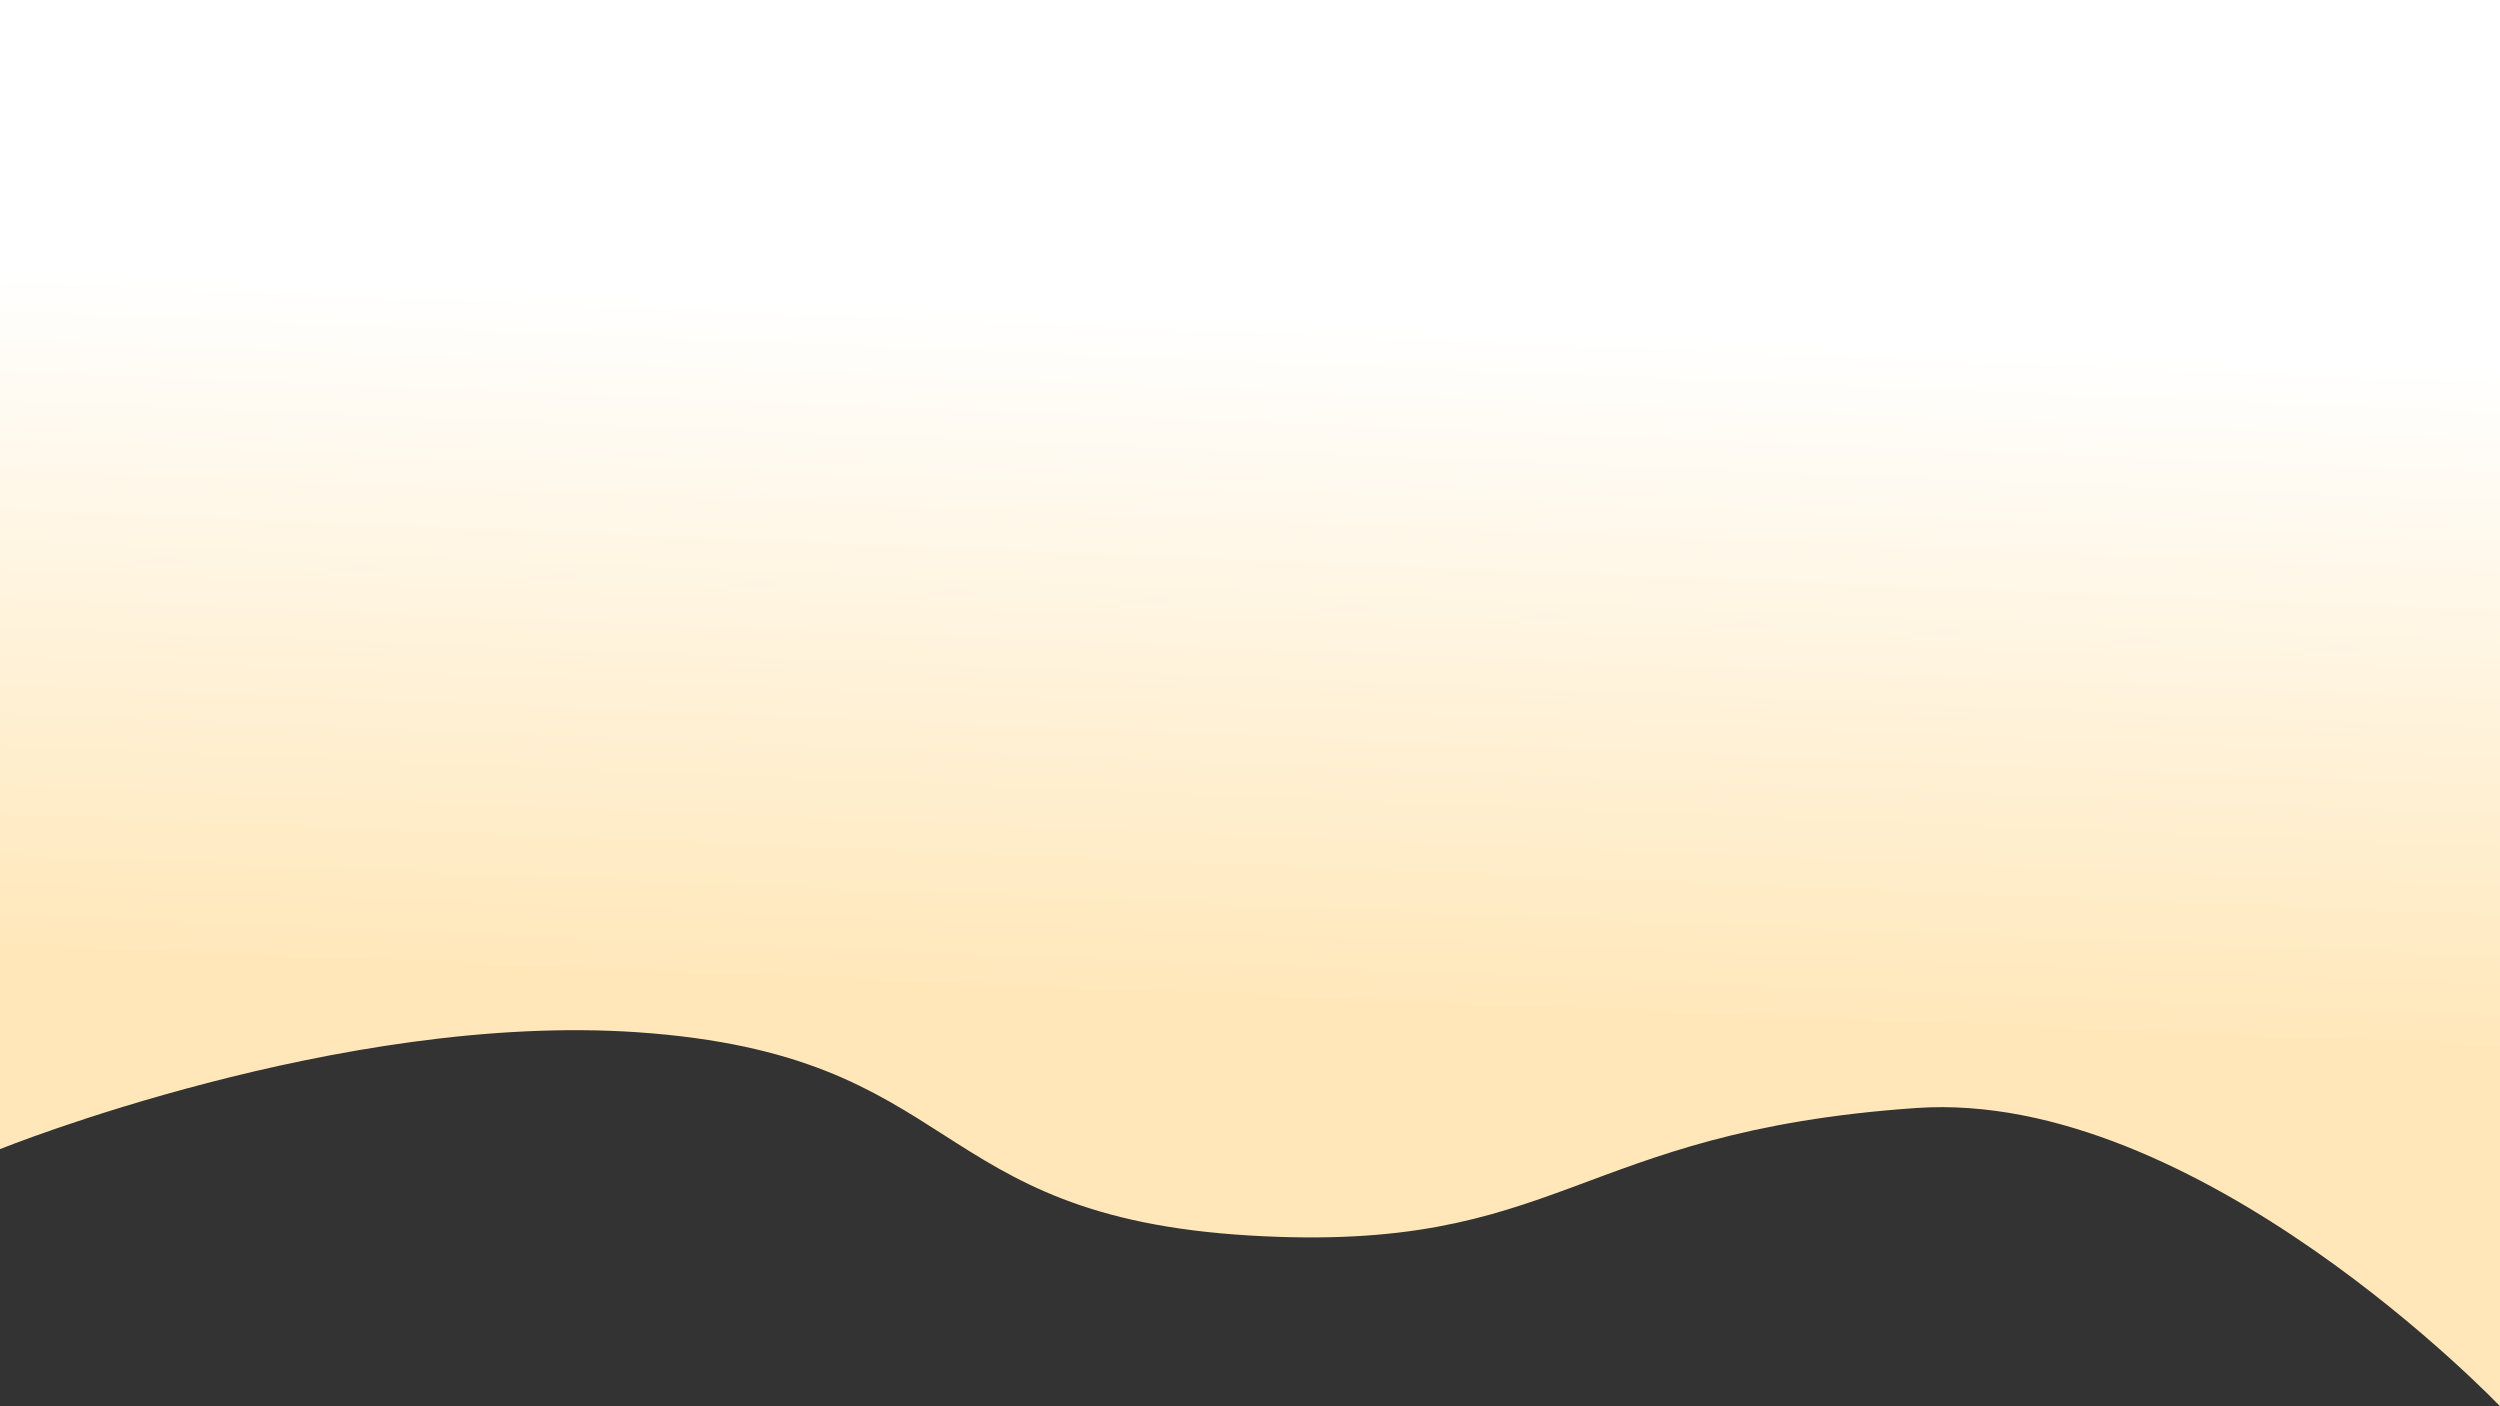 <svg xmlns="http://www.w3.org/2000/svg" xmlns:xlink="http://www.w3.org/1999/xlink" width="1920" height="1080" viewBox="0 0 1920 1080">
  <rect x="0" y="0" width="1920" height="1080" fill="#333333" stroke="none"/>
  <defs>
    <linearGradient id="linear-gradient" x1="0.147" y1="0.198" x2="0.111" y2="0.69" gradientUnits="objectBoundingBox">
      <stop offset="0" stop-color="#fff"/>
      <stop offset="1" stop-color="#ffe7b9"/>
    </linearGradient>
  </defs>
  <path id="Background_shape" data-name="Background shape" d="M0,0H1920V1080s-232.372-243.979-448.219-229.058C1207.628,869.2,1199.749,963.082,960,948.884c-251.24-14.879-218.565-138.7-470.2-156.1C261.435,777,0,882.521,0,882.521Z" fill="url(#linear-gradient)"/>
</svg>

